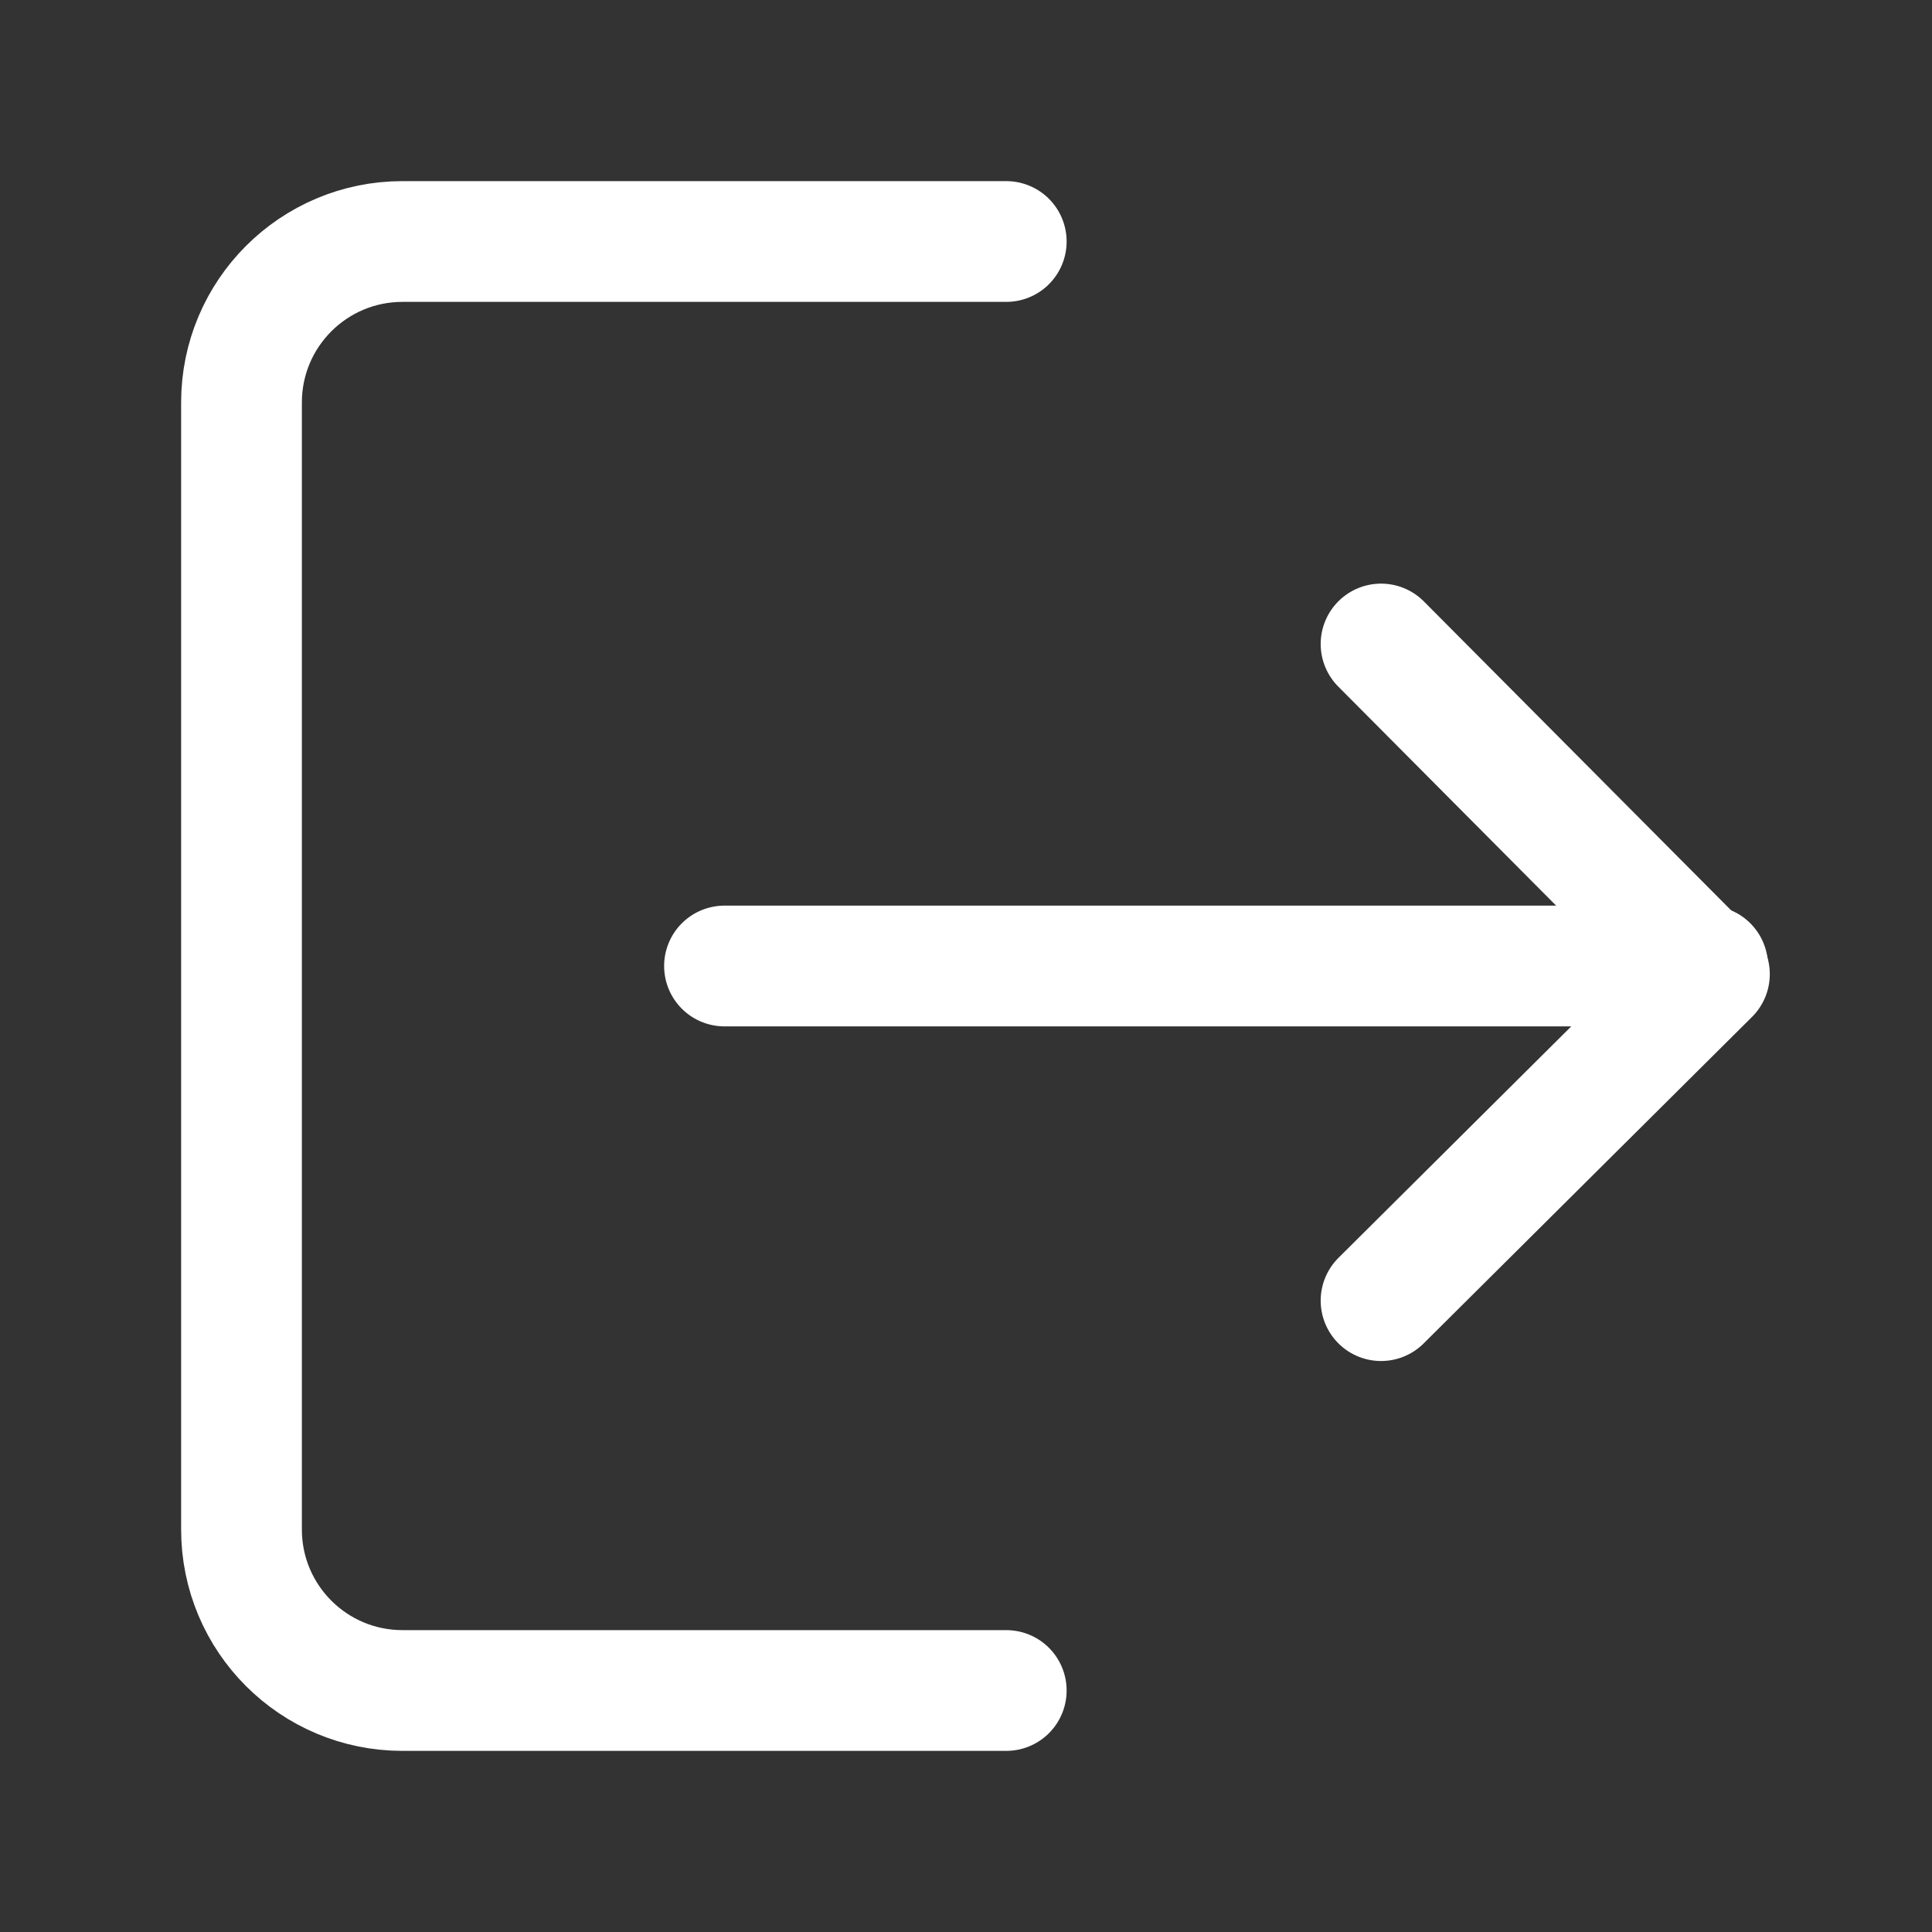<svg width="24" height="24" viewBox="0 0 24 24" fill="none" xmlns="http://www.w3.org/2000/svg">
<rect x="0" y="0" width="24" height="24" fill="#333333" stroke="none"/>
<path d="M12.5 3H5C3.895 3 3 3.895 3 5V19C3 20.105 3.895 21 5 21H12.5" stroke="white" stroke-width="1.5" stroke-linecap="round"/>
<path d="M17.156 16.157L21.235 12.101L17.156 8" stroke="white" stroke-width="1.5" stroke-linecap="round" stroke-linejoin="round"/>
<path d="M21.213 12L9 12" stroke="white" stroke-width="1.5" stroke-linecap="round" stroke-linejoin="round"/>
</svg>
